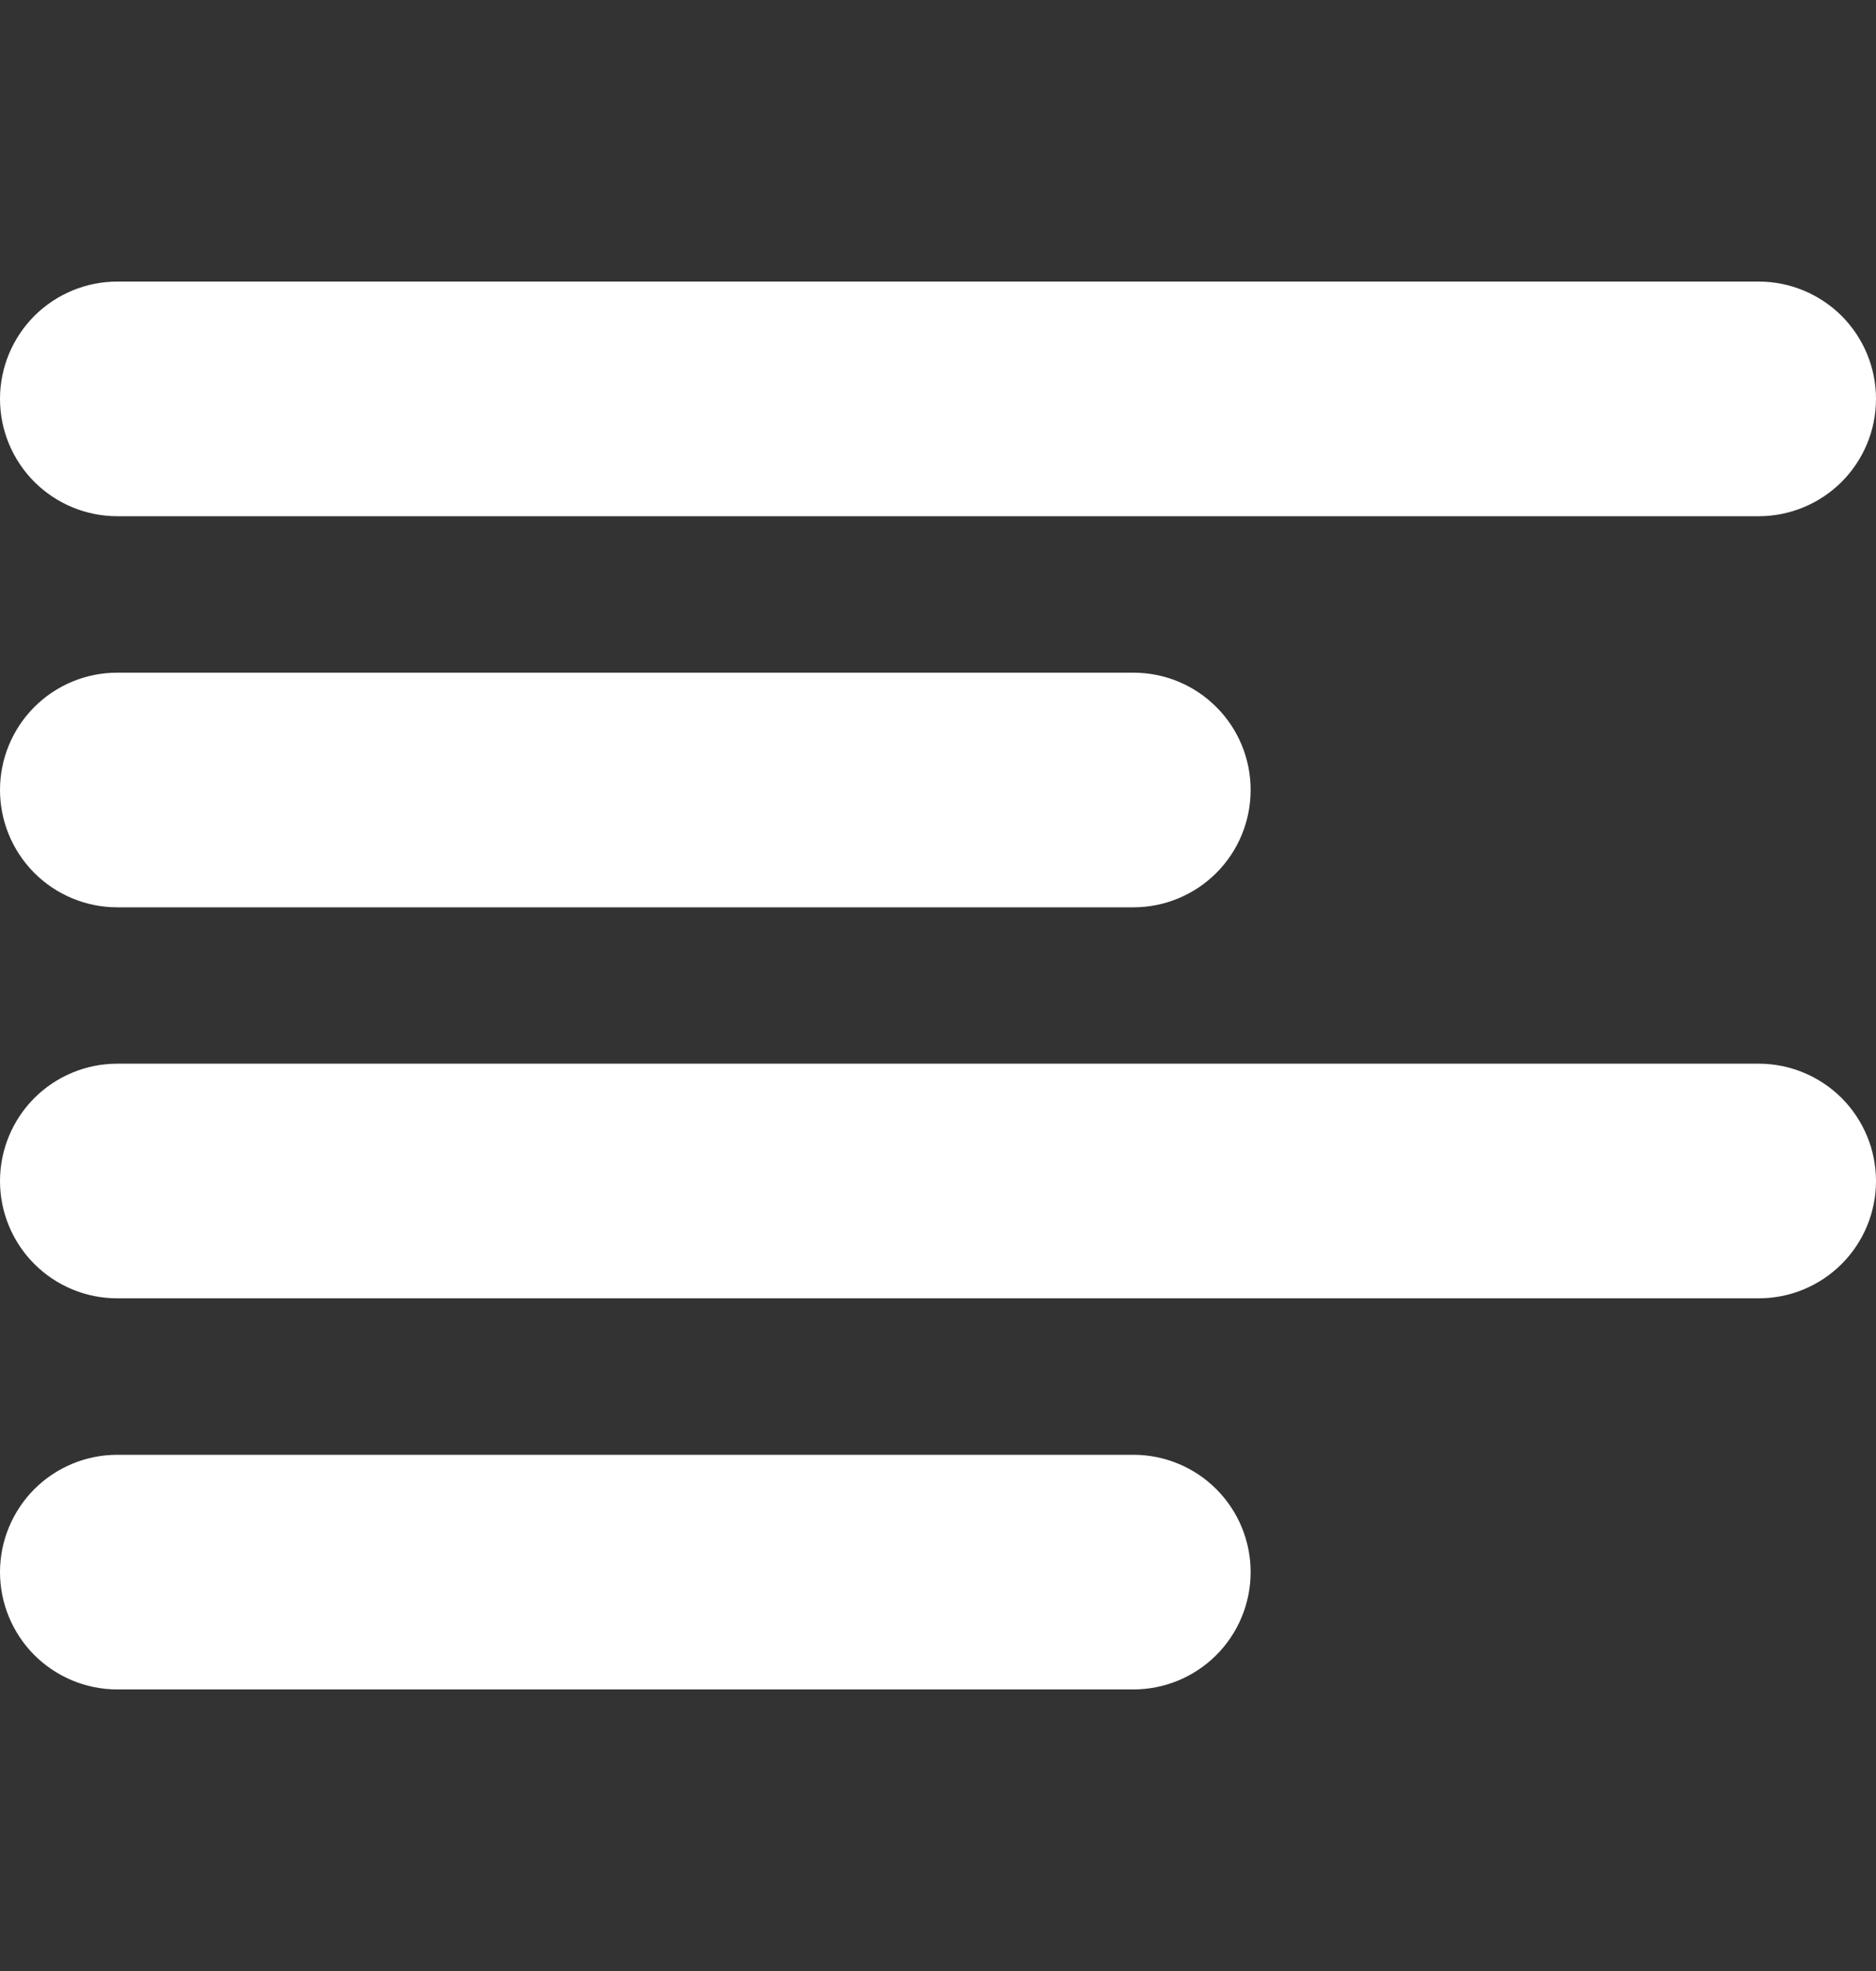 <svg width="20" height="21" viewBox="0 0 20 21" fill="none" xmlns="http://www.w3.org/2000/svg">
<rect x="0" y="0" width="20" height="21" fill="#333333" stroke="none"/>
<g clip-path="url(#clip0_578_22)">
<path d="M1.25 5.5H18.75C19.081 5.5 19.399 5.368 19.634 5.134C19.868 4.899 20 4.582 20 4.25C20 3.918 19.868 3.601 19.634 3.366C19.399 3.132 19.081 3 18.75 3H1.25C0.918 3 0.601 3.132 0.366 3.366C0.132 3.601 0 3.918 0 4.25C0 4.582 0.132 4.899 0.366 5.134C0.601 5.368 0.918 5.5 1.25 5.5Z" fill="white"/>
<path d="M1.25 9.667H12.083C12.415 9.667 12.733 9.535 12.967 9.301C13.202 9.066 13.333 8.748 13.333 8.417C13.333 8.085 13.202 7.767 12.967 7.533C12.733 7.298 12.415 7.167 12.083 7.167H1.25C0.918 7.167 0.601 7.298 0.366 7.533C0.132 7.767 0 8.085 0 8.417C0 8.748 0.132 9.066 0.366 9.301C0.601 9.535 0.918 9.667 1.25 9.667Z" fill="white"/>
<path d="M12.083 15.5H1.25C0.918 15.5 0.601 15.632 0.366 15.866C0.132 16.101 0 16.419 0 16.75C0 17.081 0.132 17.399 0.366 17.634C0.601 17.868 0.918 18 1.25 18H12.083C12.415 18 12.733 17.868 12.967 17.634C13.202 17.399 13.333 17.081 13.333 16.75C13.333 16.419 13.202 16.101 12.967 15.866C12.733 15.632 12.415 15.5 12.083 15.5Z" fill="white"/>
<path d="M18.75 11.333H1.25C0.918 11.333 0.601 11.465 0.366 11.699C0.132 11.934 0 12.252 0 12.583C0 12.915 0.132 13.233 0.366 13.467C0.601 13.702 0.918 13.833 1.25 13.833H18.75C19.081 13.833 19.399 13.702 19.634 13.467C19.868 13.233 20 12.915 20 12.583C20 12.252 19.868 11.934 19.634 11.699C19.399 11.465 19.081 11.333 18.75 11.333Z" fill="white"/>
</g>
<defs>
<clipPath id="clip0_578_22">
<rect width="20" height="20" fill="white" transform="translate(0 0.5)"/>
</clipPath>
</defs>
</svg>
